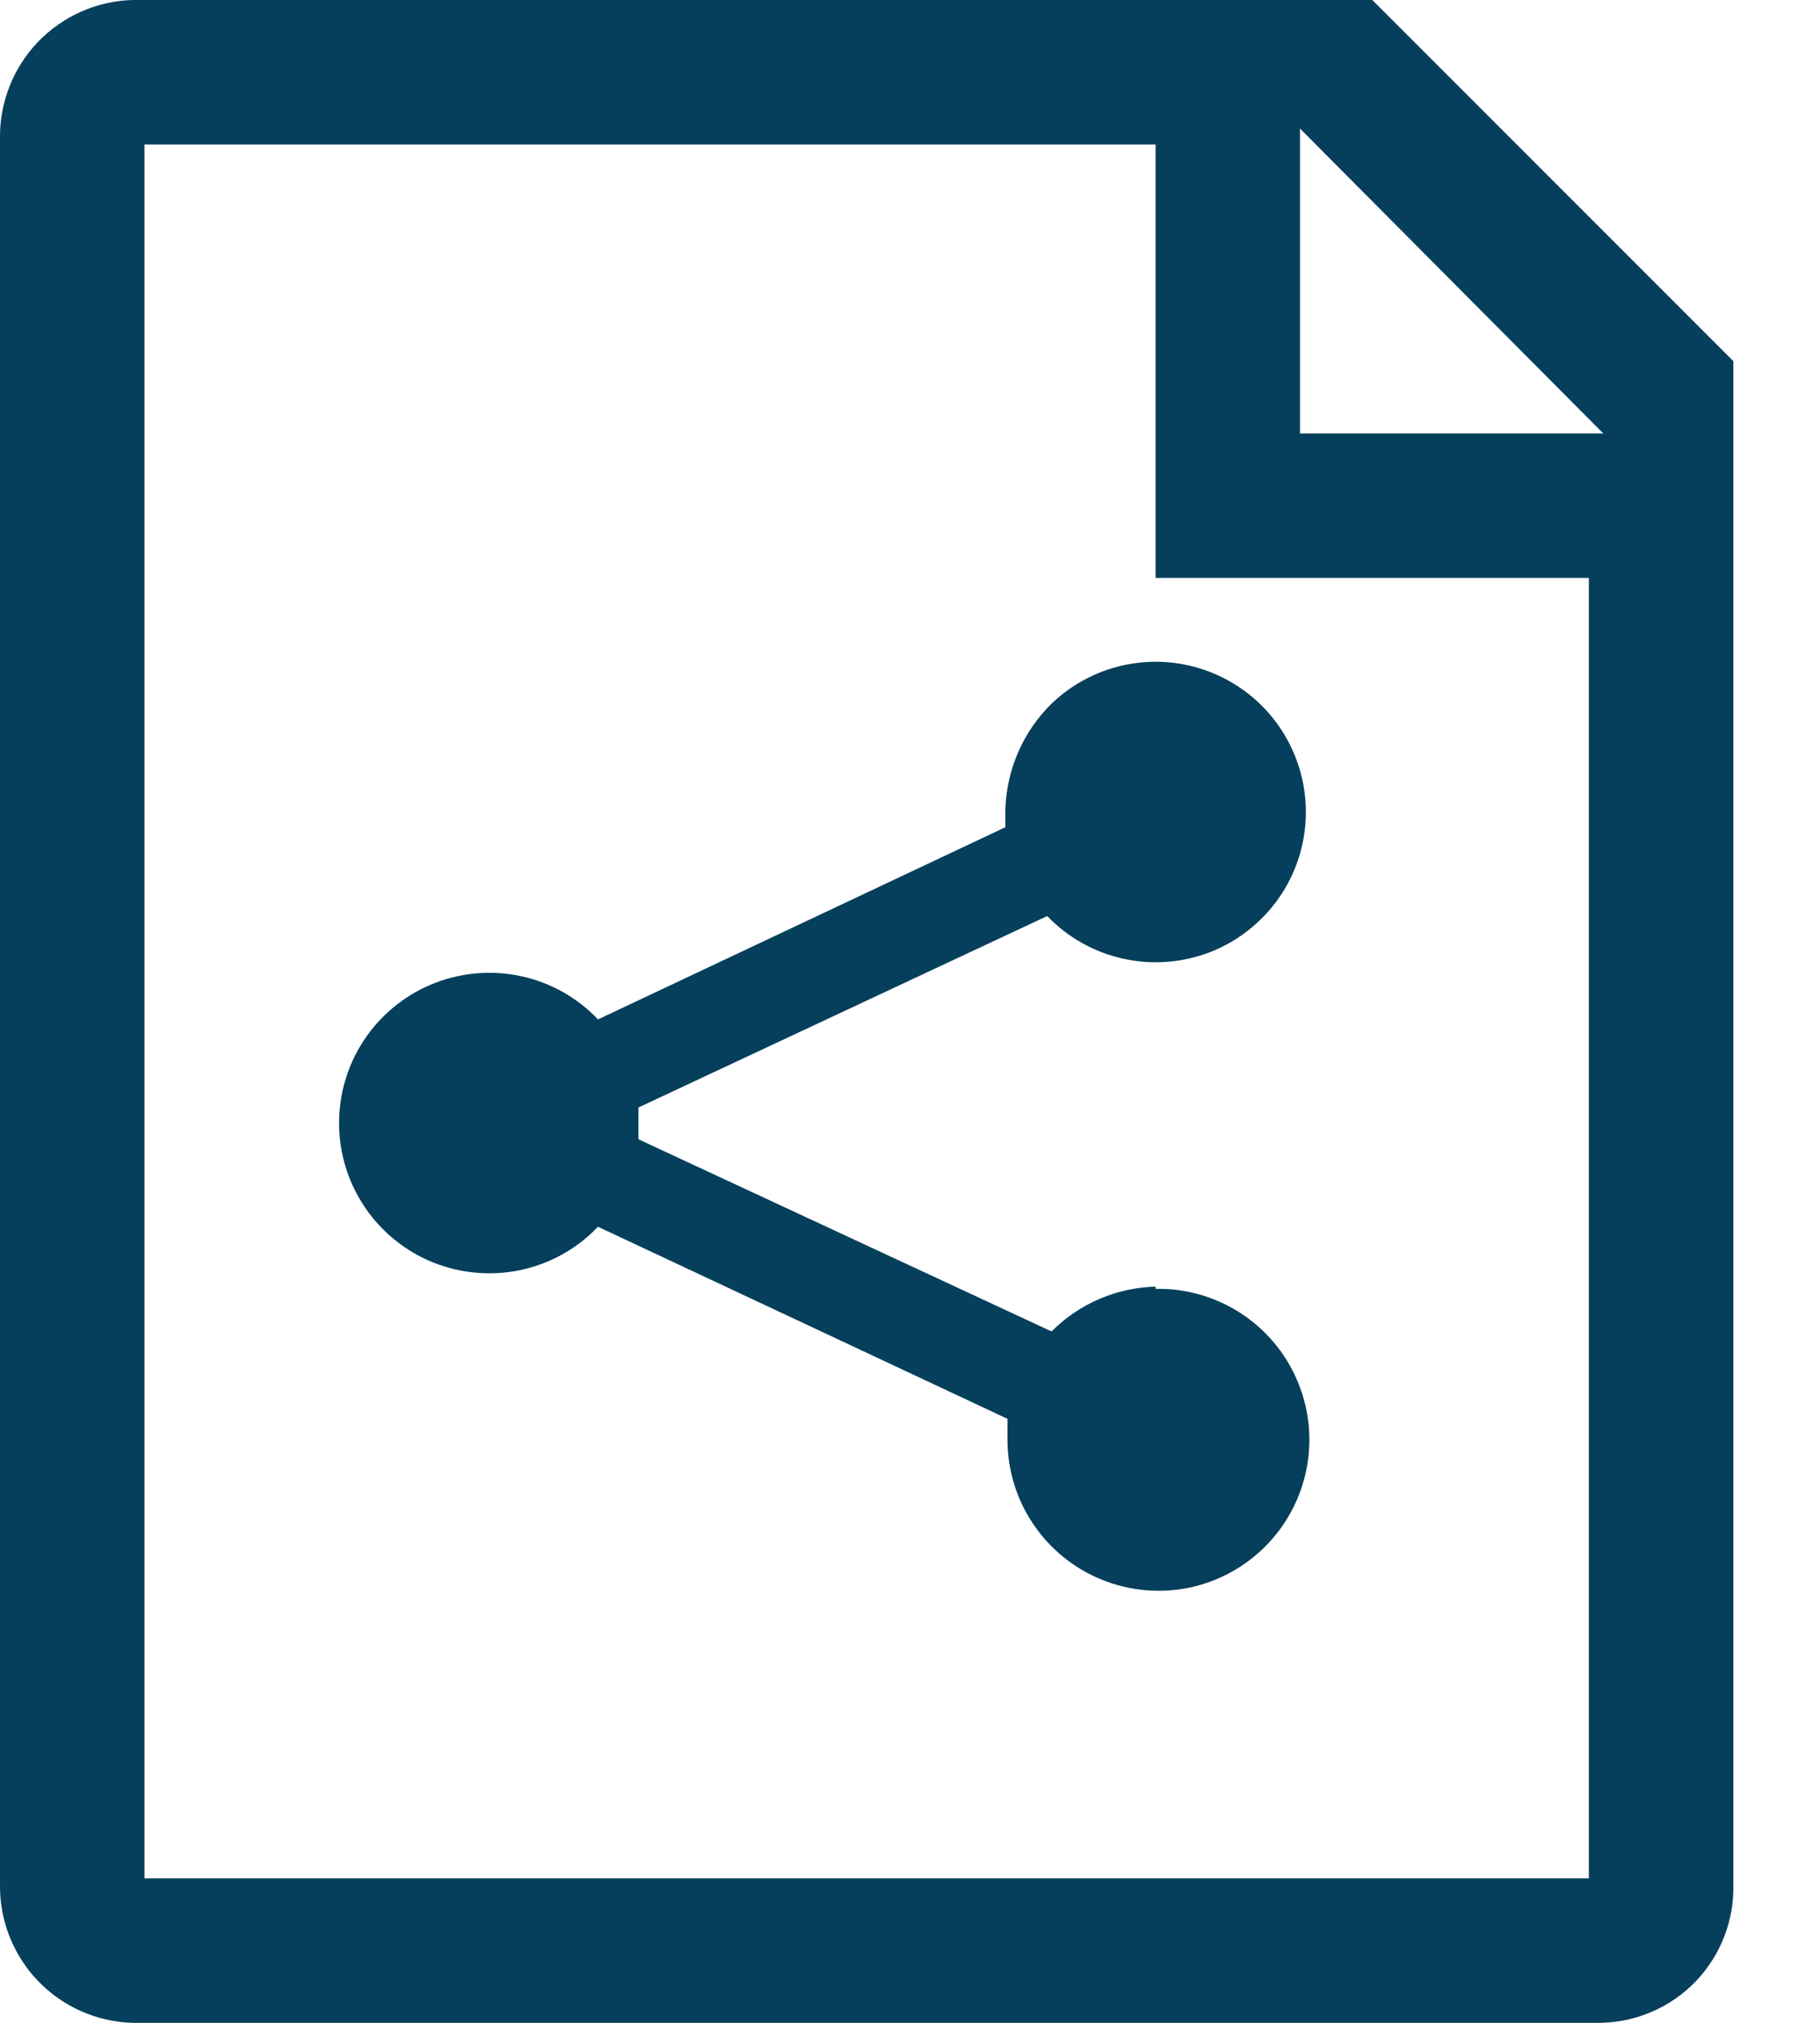 <svg width="18" height="20" viewBox="0 0 18 20" fill="none" xmlns="http://www.w3.org/2000/svg">
<path d="M13.572 0H1.307C0.954 0.011 0.62 0.16 0.375 0.415C0.131 0.67 -0.004 1.011 8.3036e-05 1.364V18.636C-0.004 18.989 0.131 19.33 0.375 19.585C0.62 19.84 0.954 19.989 1.307 20H15.836C16.011 19.996 16.184 19.958 16.345 19.887C16.506 19.817 16.651 19.715 16.772 19.589C16.893 19.462 16.989 19.313 17.052 19.149C17.116 18.986 17.147 18.811 17.143 18.636V3.571L13.572 0ZM12.857 1.271L15.857 4.286H12.857V1.271ZM1.429 18.571V1.429H11.429V5.714H15.714V18.571H1.429Z" fill="#053F5C"/>
<path d="M11.429 12.721C11.042 12.731 10.673 12.89 10.4 13.164L6.314 11.264V10.95L10.357 9.057C10.561 9.269 10.822 9.416 11.11 9.479C11.396 9.543 11.696 9.519 11.97 9.413C12.243 9.306 12.479 9.12 12.648 8.879C12.816 8.638 12.909 8.353 12.915 8.059C12.921 7.765 12.839 7.476 12.681 7.228C12.523 6.981 12.295 6.786 12.026 6.668C11.756 6.55 11.458 6.514 11.169 6.566C10.88 6.617 10.612 6.754 10.4 6.957C10.116 7.236 9.952 7.616 9.943 8.014V8.179L5.914 10.079C5.712 9.866 5.451 9.718 5.165 9.654C4.878 9.59 4.58 9.612 4.306 9.717C4.032 9.822 3.795 10.007 3.626 10.246C3.456 10.486 3.362 10.77 3.354 11.063C3.346 11.357 3.425 11.646 3.581 11.894C3.737 12.143 3.964 12.339 4.231 12.46C4.499 12.579 4.796 12.617 5.086 12.569C5.375 12.52 5.644 12.387 5.857 12.186L5.914 12.129L9.964 14.028V14.243C9.966 14.539 10.055 14.828 10.222 15.073C10.388 15.318 10.623 15.508 10.898 15.619C11.172 15.73 11.474 15.757 11.764 15.697C12.053 15.636 12.319 15.49 12.525 15.278C12.732 15.066 12.871 14.798 12.925 14.506C12.979 14.215 12.945 13.915 12.827 13.643C12.71 13.371 12.514 13.14 12.265 12.98C12.016 12.82 11.725 12.737 11.429 12.743V12.721Z" fill="#053F5C"/>
</svg>
